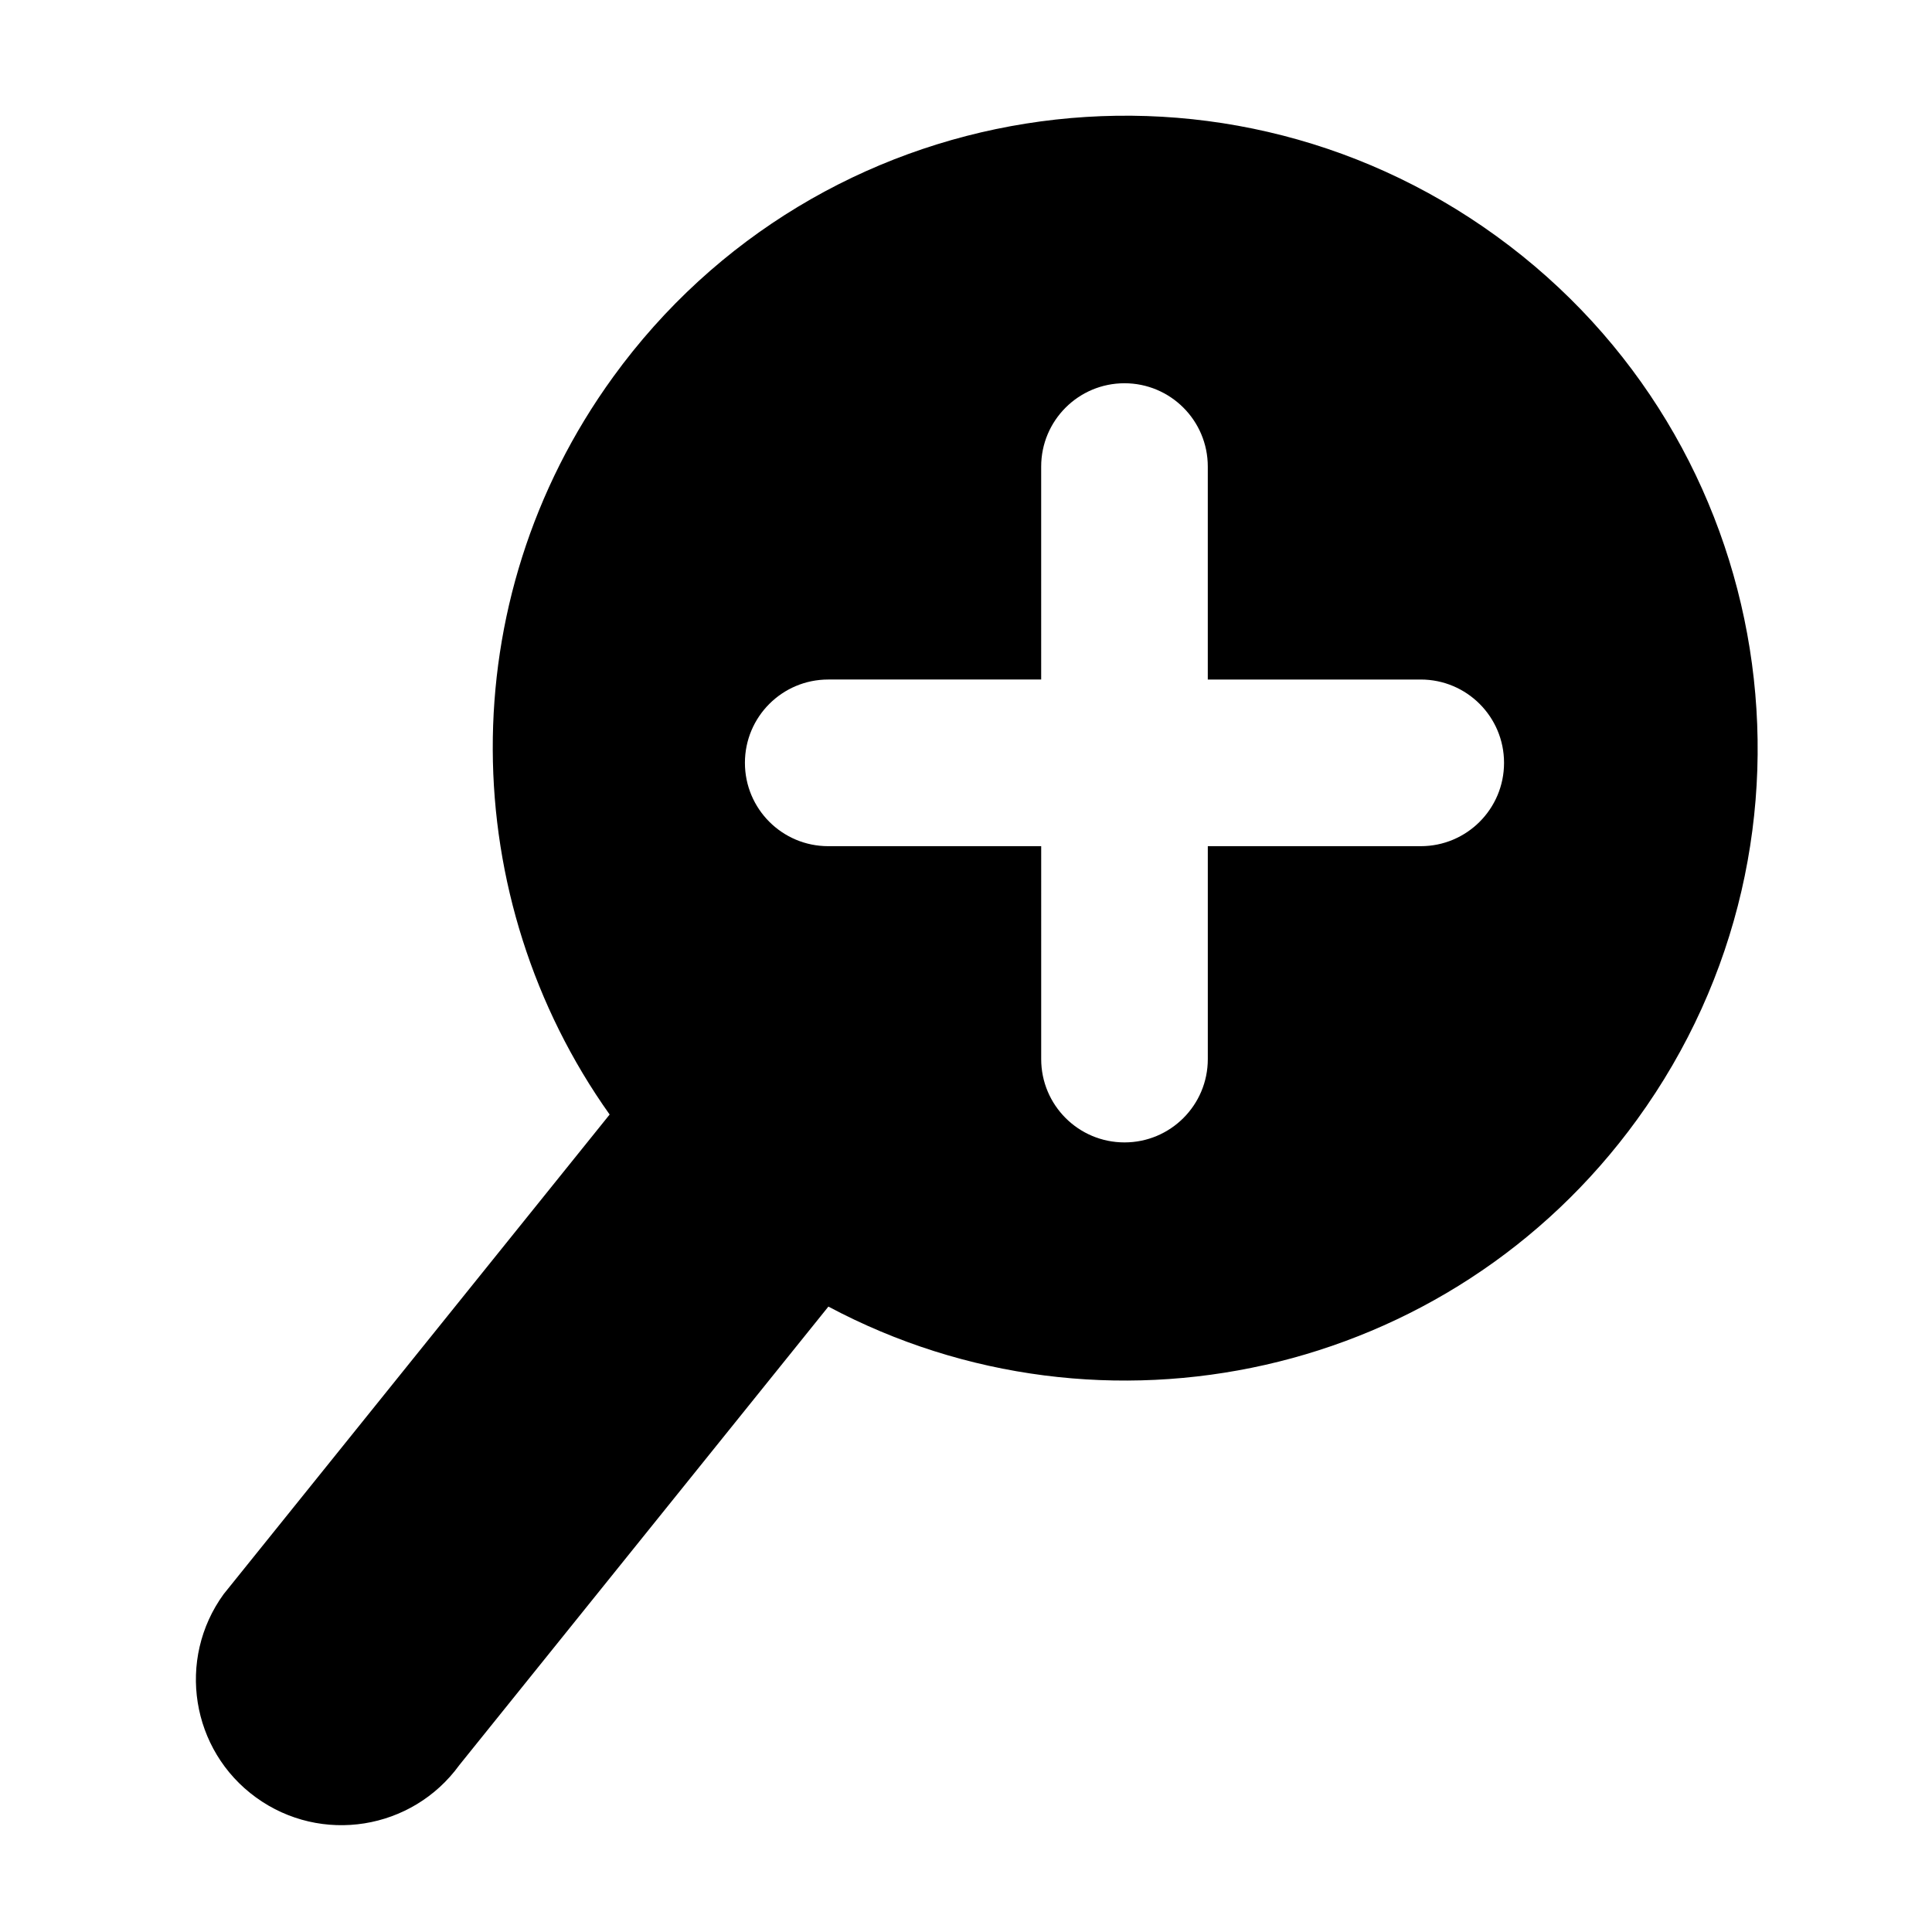 <svg xmlns="http://www.w3.org/2000/svg" xmlns:xlink="http://www.w3.org/1999/xlink" version="1.1" id="Layer_1" x="0px" y="0px" width="100px" height="100px" viewBox="0 0 100 100" enable-background="new 0 0 100 100" xml:space="preserve">
<g>
	<g>
		<path fill-rule="evenodd" clip-rule="evenodd" d="M77.458,12.226c-14.636-10.613-35.106-7.354-45.72,7.283    c-8.463,11.67-8.097,27.044-0.183,38.179l-19.98,24.826c-2.442,3.366-1.693,8.078,1.676,10.522    c3.371,2.444,8.081,1.691,10.525-1.676l19.102-23.731c14.195,7.567,32.152,3.704,41.86-9.686    C95.353,43.309,92.093,22.839,77.458,12.226z M73.538,43.798H62.516v11.021c0,2.383-1.93,4.312-4.312,4.312    s-4.312-1.929-4.312-4.312V43.798H42.869c-2.383,0-4.312-1.931-4.312-4.314c0-2.381,1.929-4.312,4.312-4.312h11.022V24.149    c0-2.381,1.93-4.312,4.312-4.312s4.312,1.931,4.312,4.312v11.023h11.022c2.383,0,4.312,1.931,4.312,4.312    C77.85,41.867,75.921,43.798,73.538,43.798z"/>
	</g>
</g>
</svg>